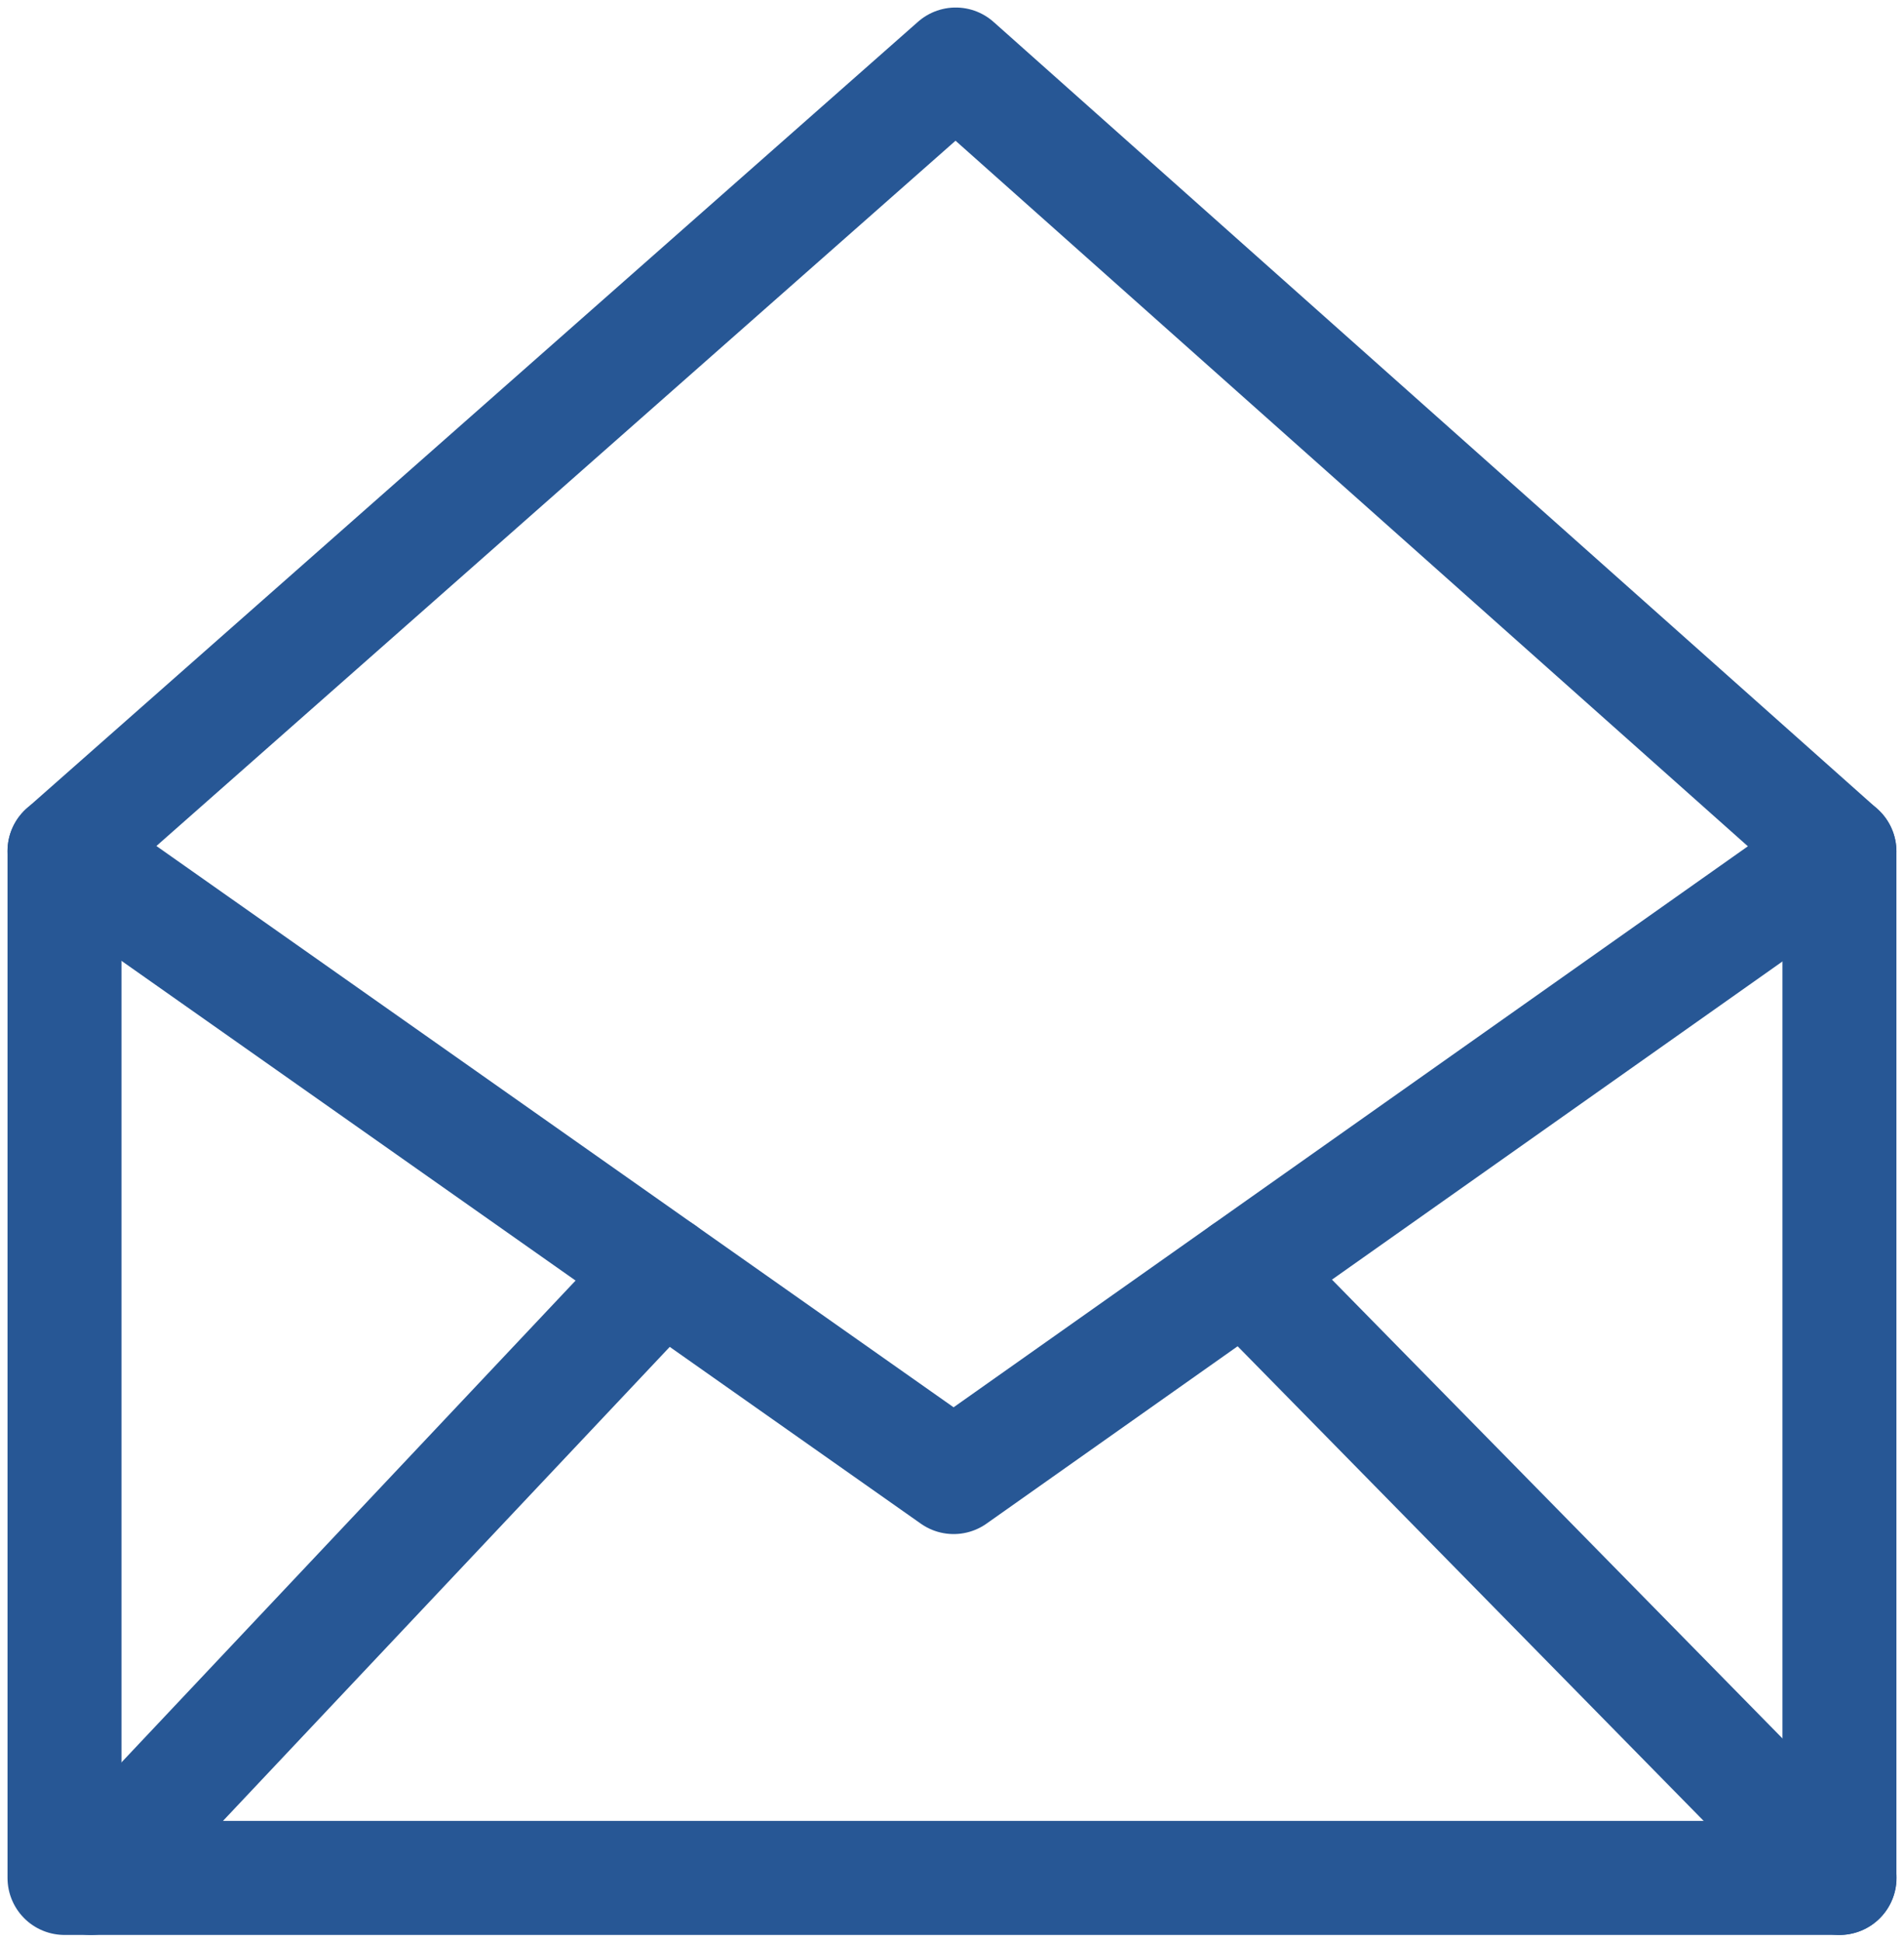 <svg xmlns="http://www.w3.org/2000/svg" xmlns:xlink="http://www.w3.org/1999/xlink" width="33.406" height="34.067" viewBox="0 0 33.406 34.067">
  <defs>
    <clipPath id="clip-path">
      <rect id="Rectangle_479" data-name="Rectangle 479" width="33.406" height="34.067" transform="translate(0 -0.001)" fill="none" stroke="#275795" stroke-linecap="round" stroke-width="2"/>
    </clipPath>
  </defs>
  <g id="Group_1954" data-name="Group 1954" transform="translate(0 0.001)" clip-path="url(#clip-path)">
    <path id="Path_1098" data-name="Path 1098" d="M1.459,19.242l15.6,10.98L32.6,19.249" transform="translate(-0.327 -4.317)" fill="none" stroke="#275795" stroke-linecap="round" stroke-linejoin="round" stroke-width="2"/>
    <path id="Path_1099" data-name="Path 1099" d="M32.6,15.26,17.095,1.458,1.459,15.253v18.01H32.6Z" transform="translate(-0.327 -0.327)" fill="none" stroke="#275795" stroke-linecap="round" stroke-linejoin="round" stroke-width="2"/>
    <line id="Line_203" data-name="Line 203" x1="10.023" y2="10.631" transform="translate(1.595 22.305)" fill="none" stroke="#275795" stroke-linecap="round" stroke-linejoin="round" stroke-width="2"/>
    <line id="Line_204" data-name="Line 204" x2="10.442" y2="10.631" transform="translate(21.833 22.305)" fill="none" stroke="#275795" stroke-linecap="round" stroke-linejoin="round" stroke-width="2"/>
  </g>
</svg>
